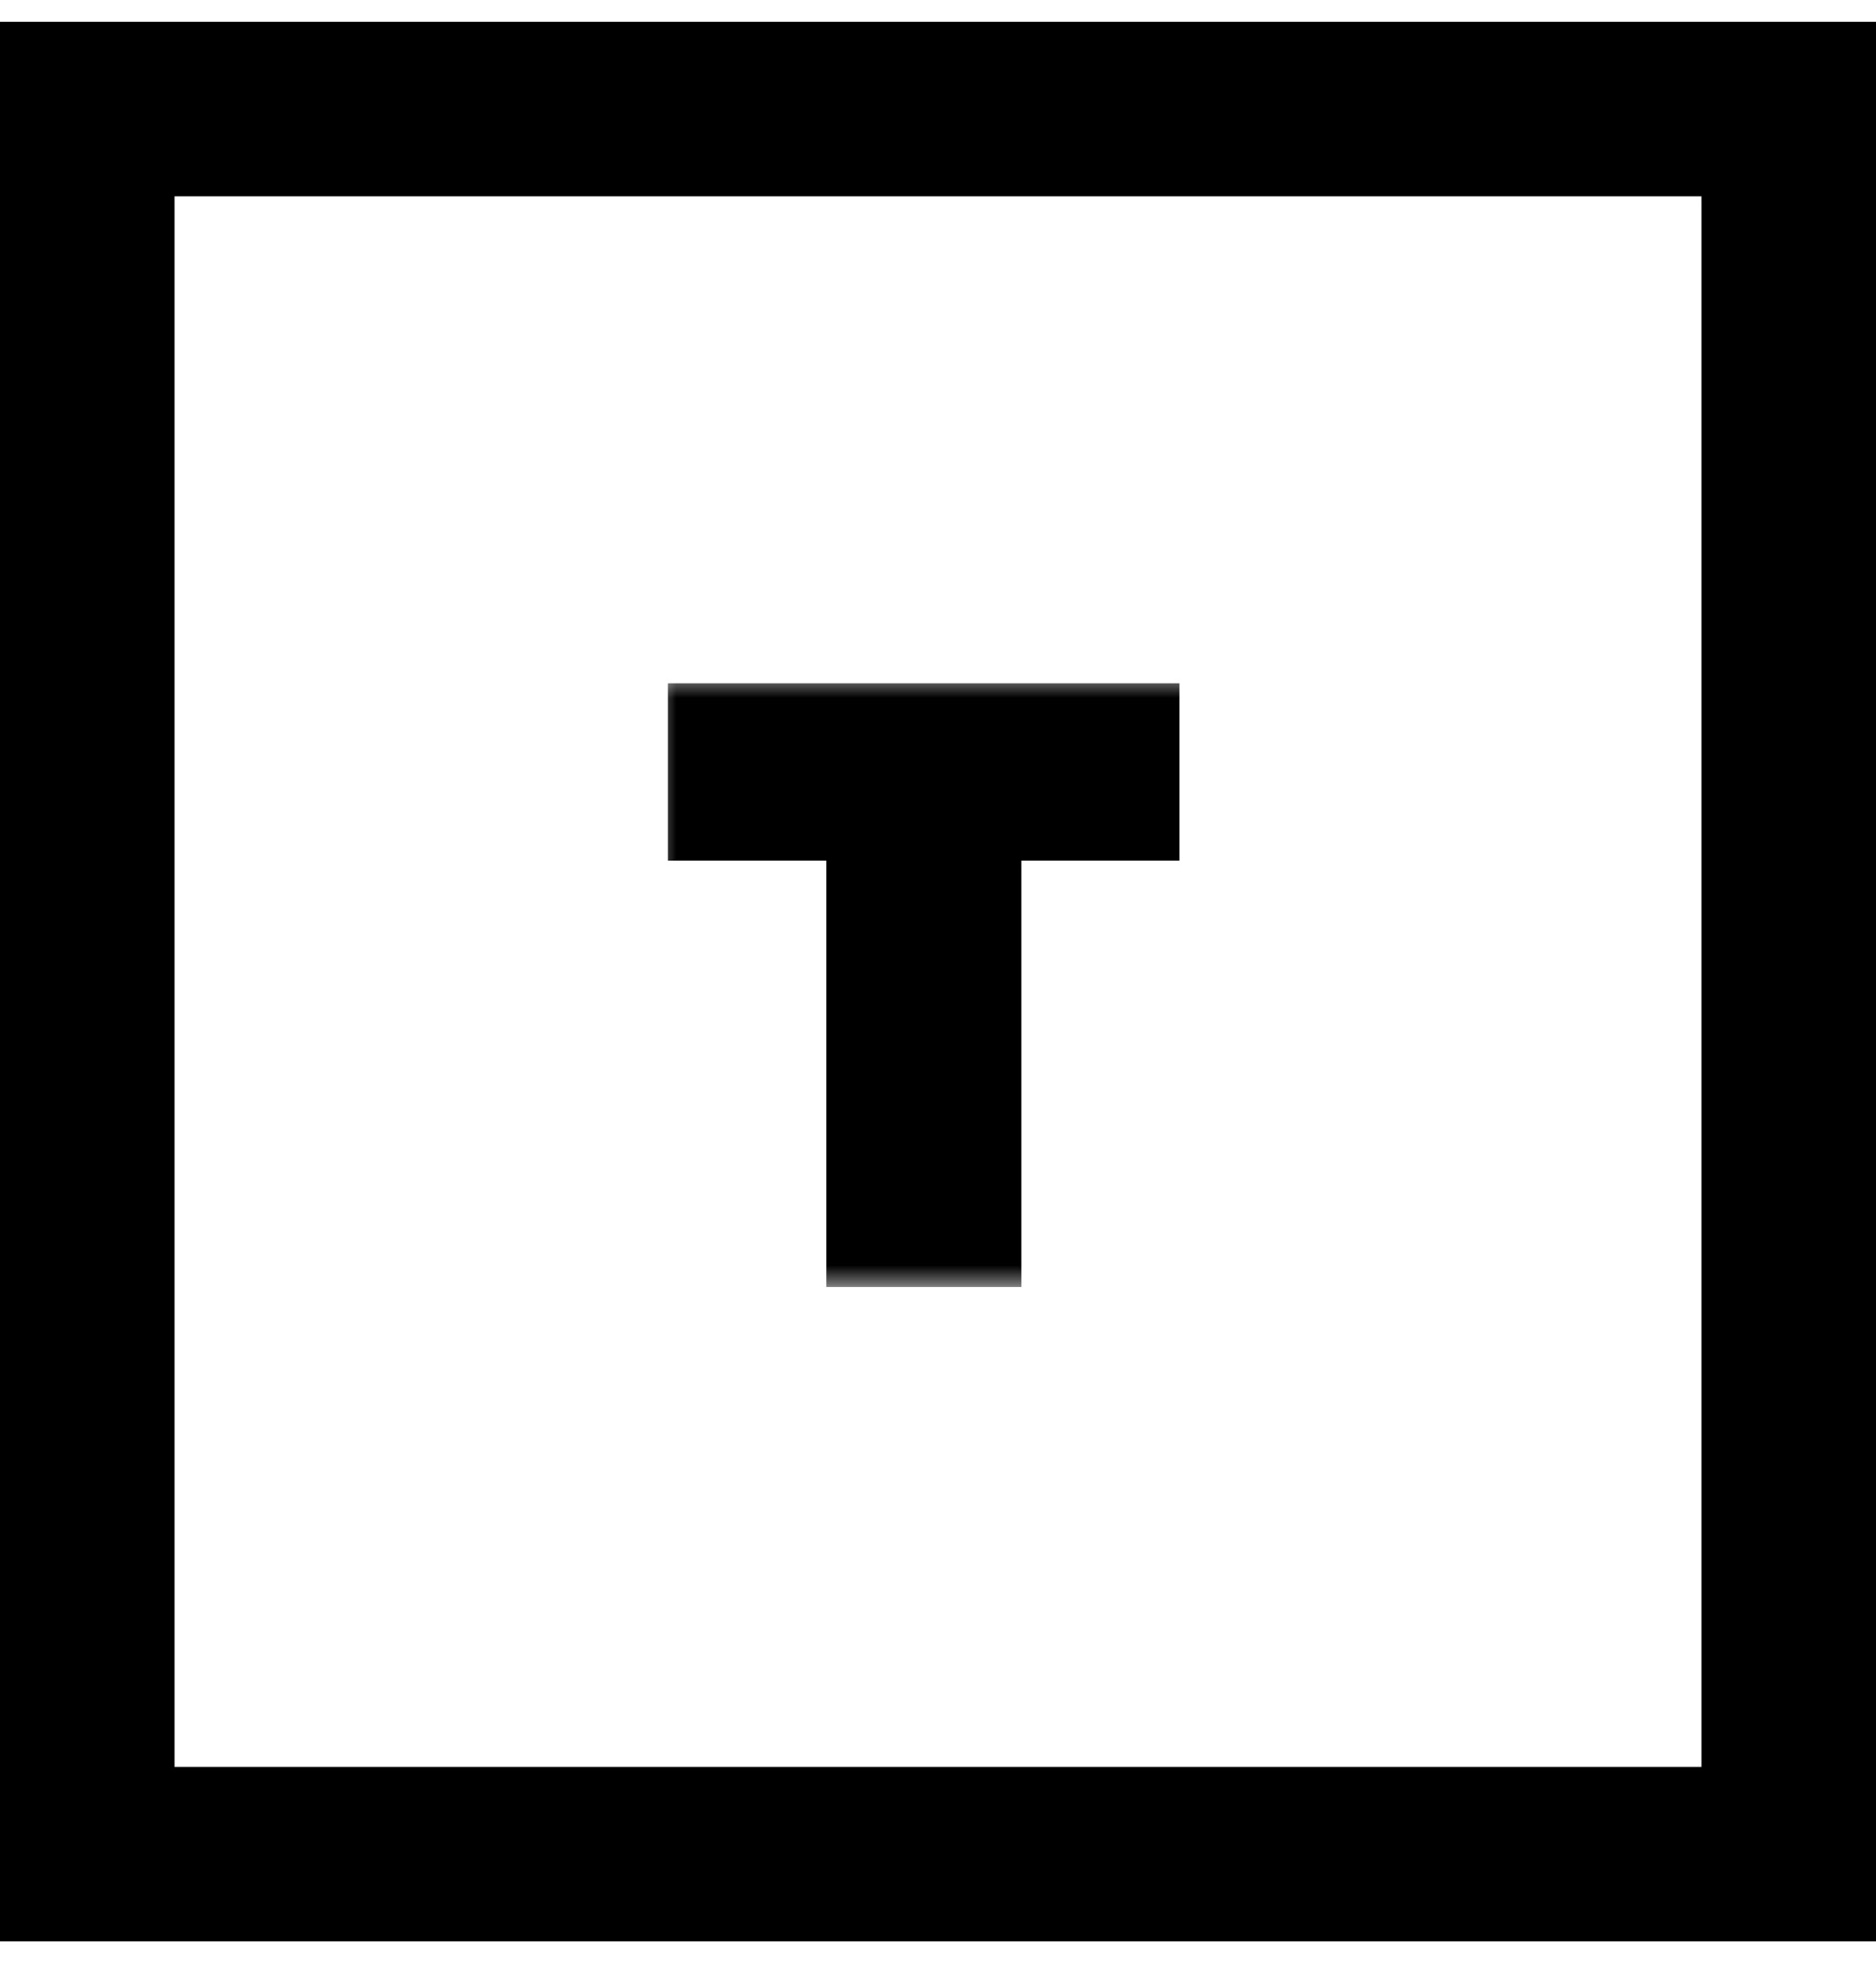 <svg width="43" height="45" viewBox="0 0 43 45" fill="none" xmlns="http://www.w3.org/2000/svg">
<rect x="2" y="2.5" width="39" height="40" stroke="black" stroke-width="4"/>
<mask id="path-2-outside-1_95_4310" maskUnits="userSpaceOnUse" x="15" y="15.5" width="13" height="14" fill="black">
<rect fill="white" x="15" y="15.5" width="13" height="14"/>
<path d="M16.31 18.728V16.663H26.034V18.728H22.411V28.5H19.941V18.728H16.31Z"/>
</mask>
<path d="M16.31 18.728V16.663H26.034V18.728H22.411V28.5H19.941V18.728H16.31Z" fill="black"/>
<path d="M16.31 18.728H15.31V19.728H16.31V18.728ZM16.31 16.663V15.662H15.31V16.663H16.31ZM26.034 16.663H27.034V15.662H26.034V16.663ZM26.034 18.728V19.728H27.034V18.728H26.034ZM22.411 18.728V17.728H21.411V18.728H22.411ZM22.411 28.5V29.5H23.411V28.5H22.411ZM19.941 28.5H18.941V29.5H19.941V28.5ZM19.941 18.728H20.941V17.728H19.941V18.728ZM17.31 18.728V16.663H15.31V18.728H17.31ZM16.31 17.663H26.034V15.662H16.31V17.663ZM25.034 16.663V18.728H27.034V16.663H25.034ZM26.034 17.728H22.411V19.728H26.034V17.728ZM21.411 18.728V28.5H23.411V18.728H21.411ZM22.411 27.5H19.941V29.5H22.411V27.5ZM20.941 28.5V18.728H18.941V28.5H20.941ZM19.941 17.728H16.31V19.728H19.941V17.728Z" fill="black" mask="url(#path-2-outside-1_95_4310)"/>
</svg>
